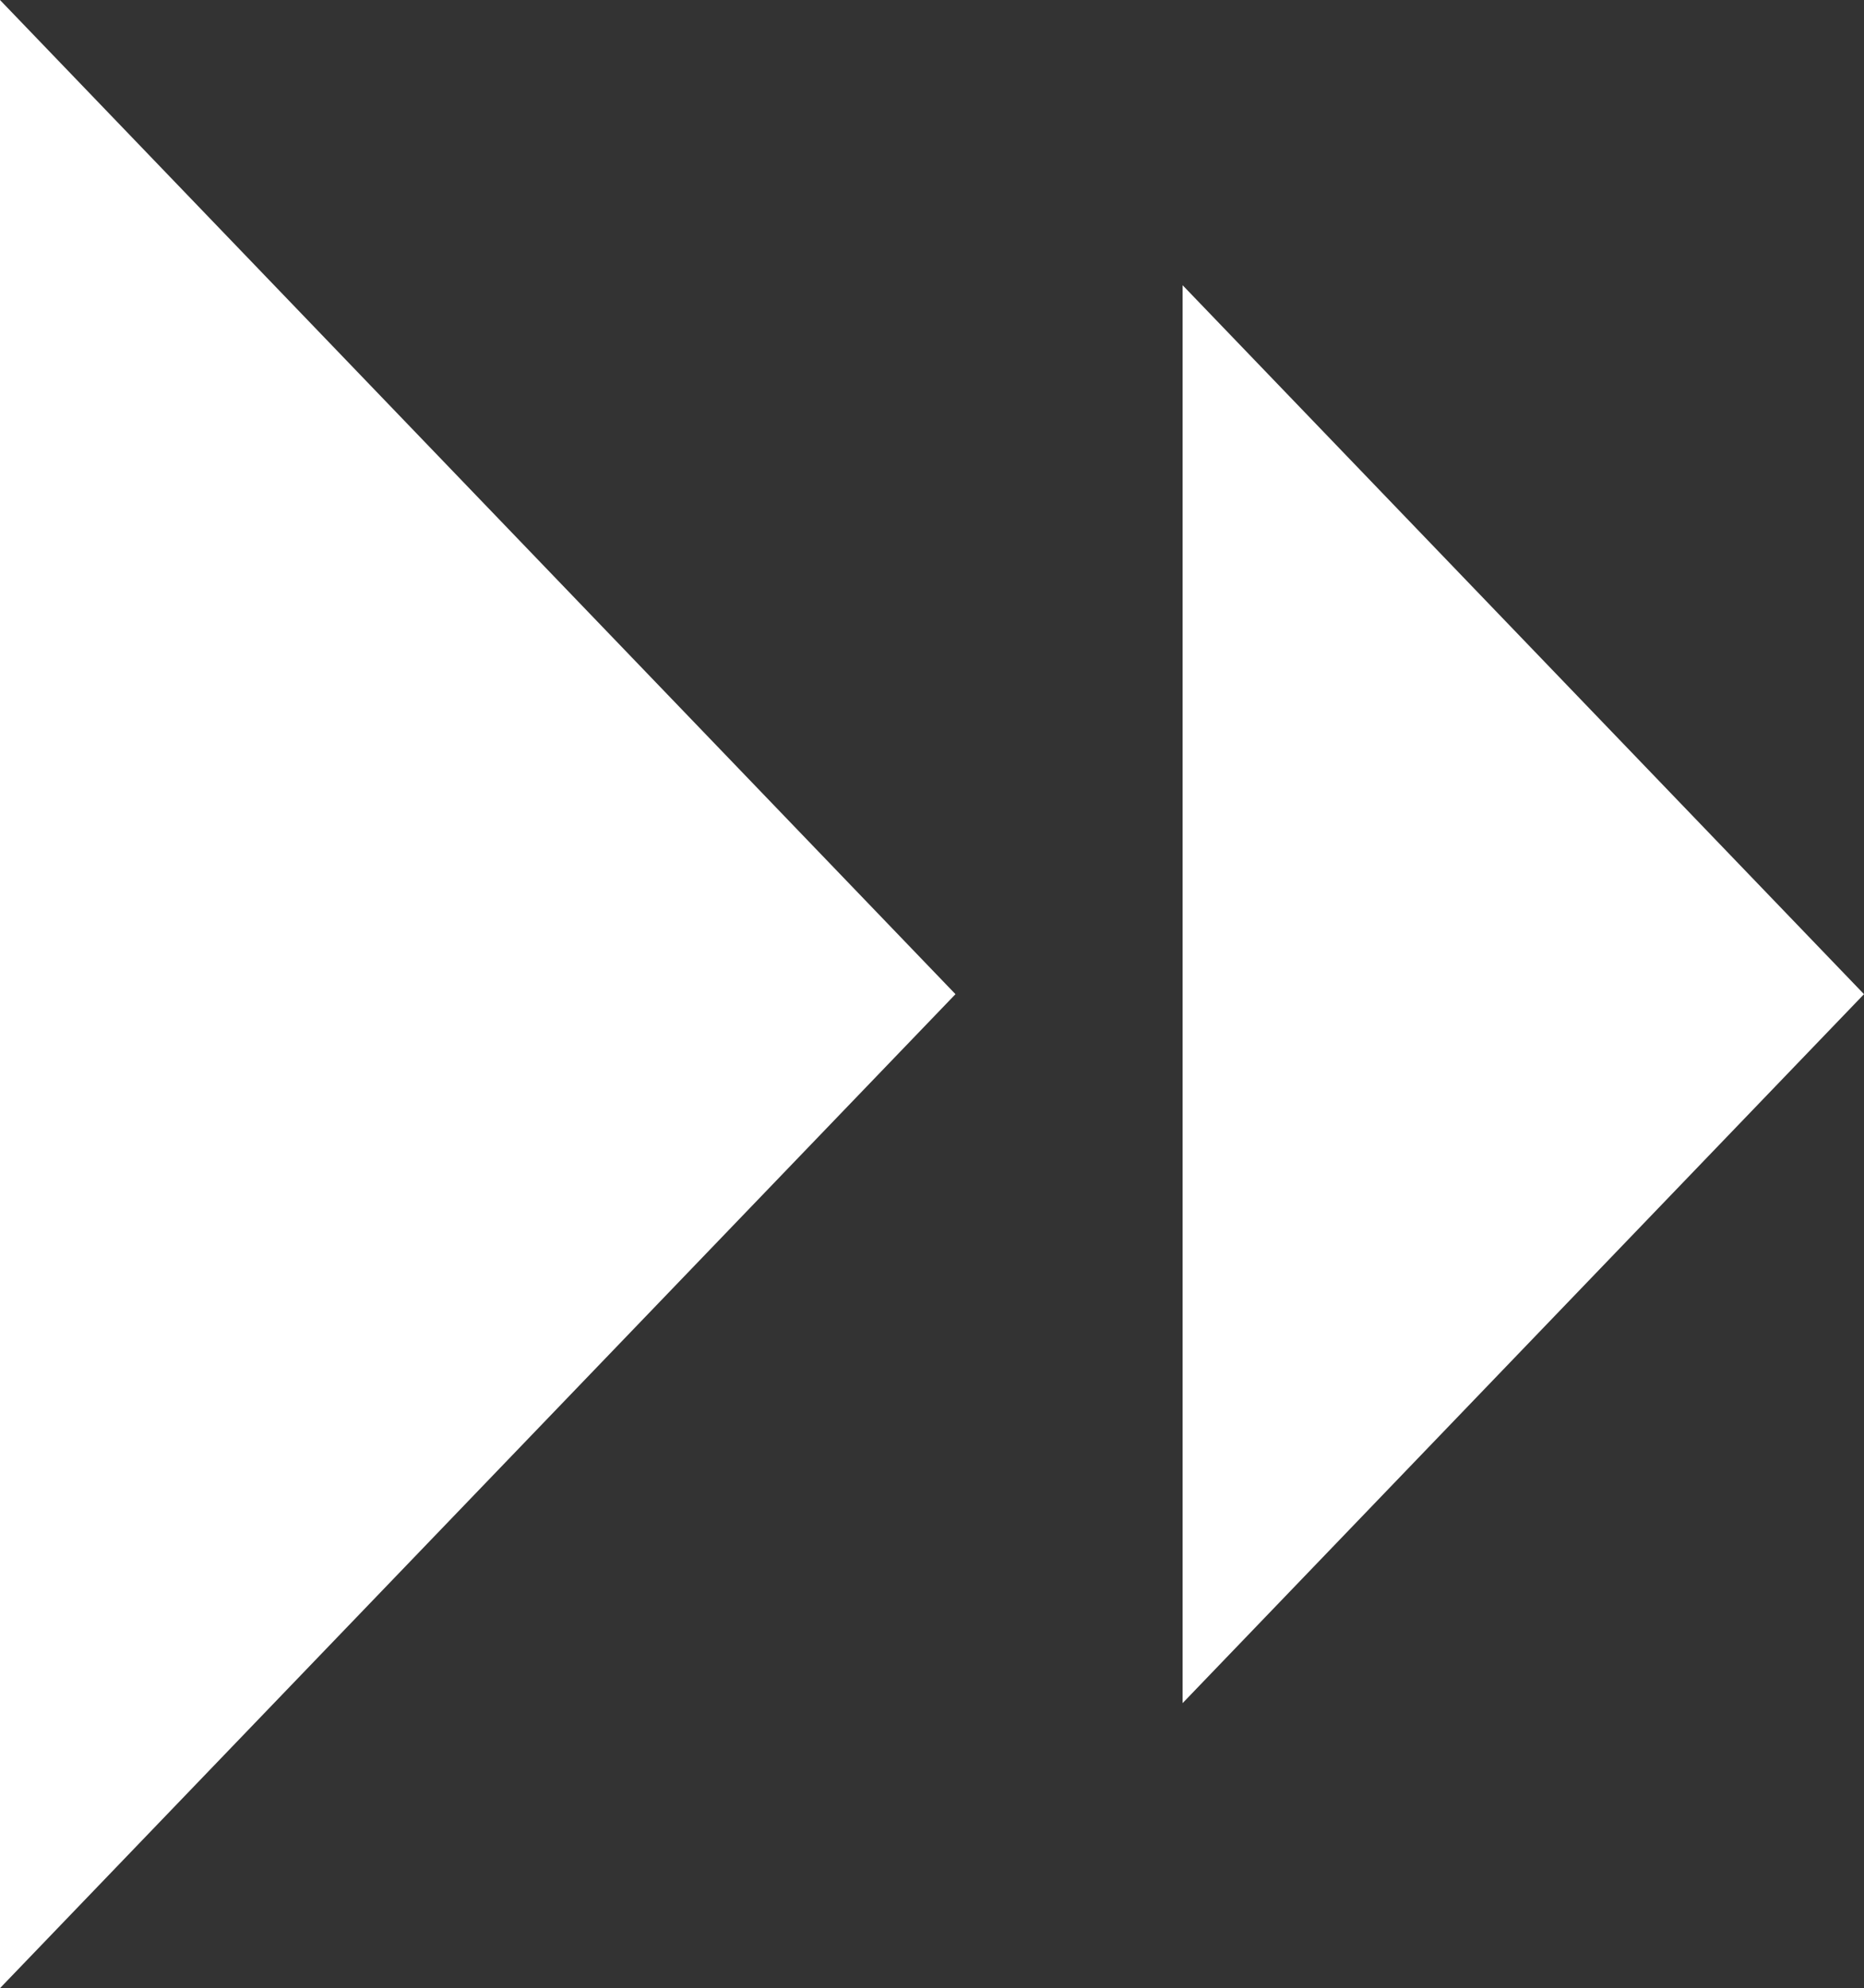 <?xml version="1.0" encoding="utf-8"?>
<!-- Generator: Adobe Illustrator 24.3.0, SVG Export Plug-In . SVG Version: 6.00 Build 0)  -->
<svg version="1.1" id="Layer_1" xmlns="http://www.w3.org/2000/svg" xmlns:xlink="http://www.w3.org/1999/xlink" x="0px" y="0px"
	 viewBox="0 0 10.242 10.923" style="enable-background:new 0 0 10.242 10.923;" xml:space="preserve">
<rect x="0" y="0" width="10.242" height="10.923" fill="#333333" stroke="none"/>
<style type="text/css">
	.st0{fill:#FFFFFF;}
</style>
<path class="st0" d="M10.242,5.462L6.498,1.567v7.79L10.242,5.462z"/>
<path class="st0" d="M5.25,5.462L0,0v10.923L5.25,5.462z"/>
</svg>
